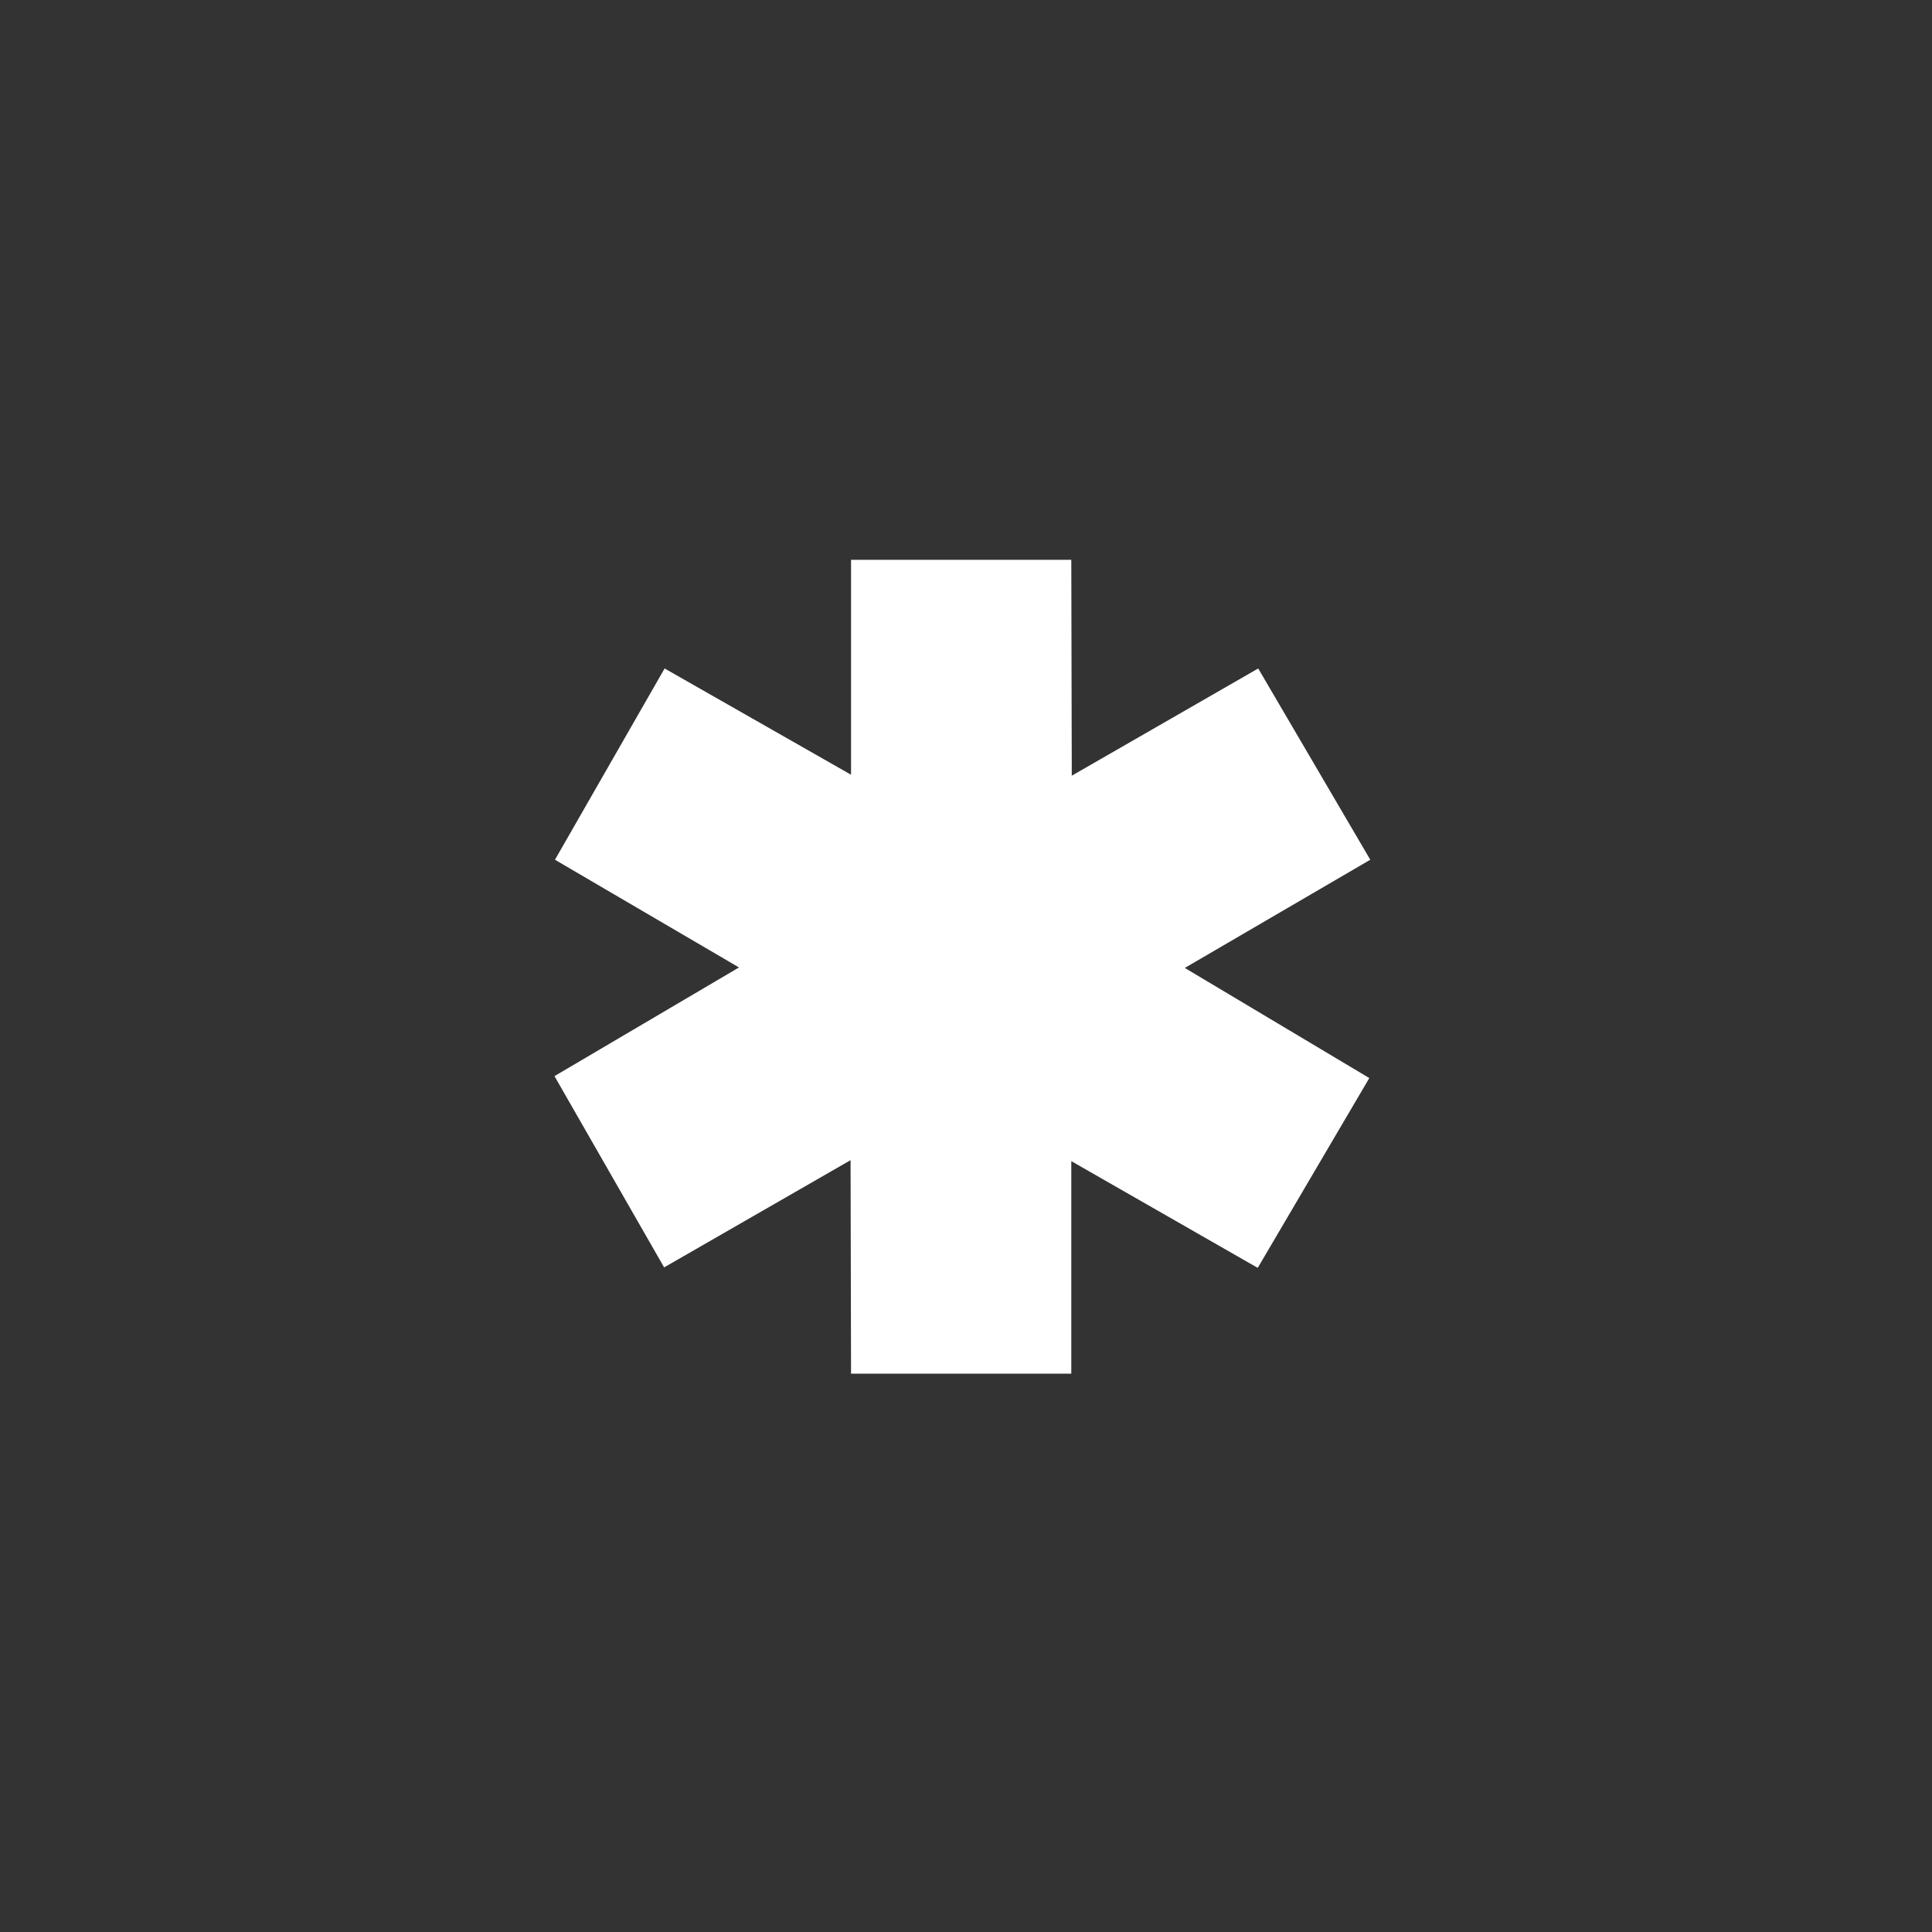 <svg xmlns:xlink="http://www.w3.org/1999/xlink" width="400" height="400" viewBox="0 0 400 400"><rect x="0" y="0" width="400" height="400" fill="#333333" stroke="none"/><g transform="scale(100) translate(0.76 0.78)"><polygon points=".77 1.223 .388 1.448 .615 1.844 1.001 1.622 1.002 2.064 1.458 2.064 1.458 1.624 1.844 1.845 2.075 1.452 1.693 1.224 2.077 1 1.845 .604 1.459 .826 1.458 .379 1.002 .379 1.002 .824 .616 .604 .389 1" style="fill:#fff"/></g></svg>